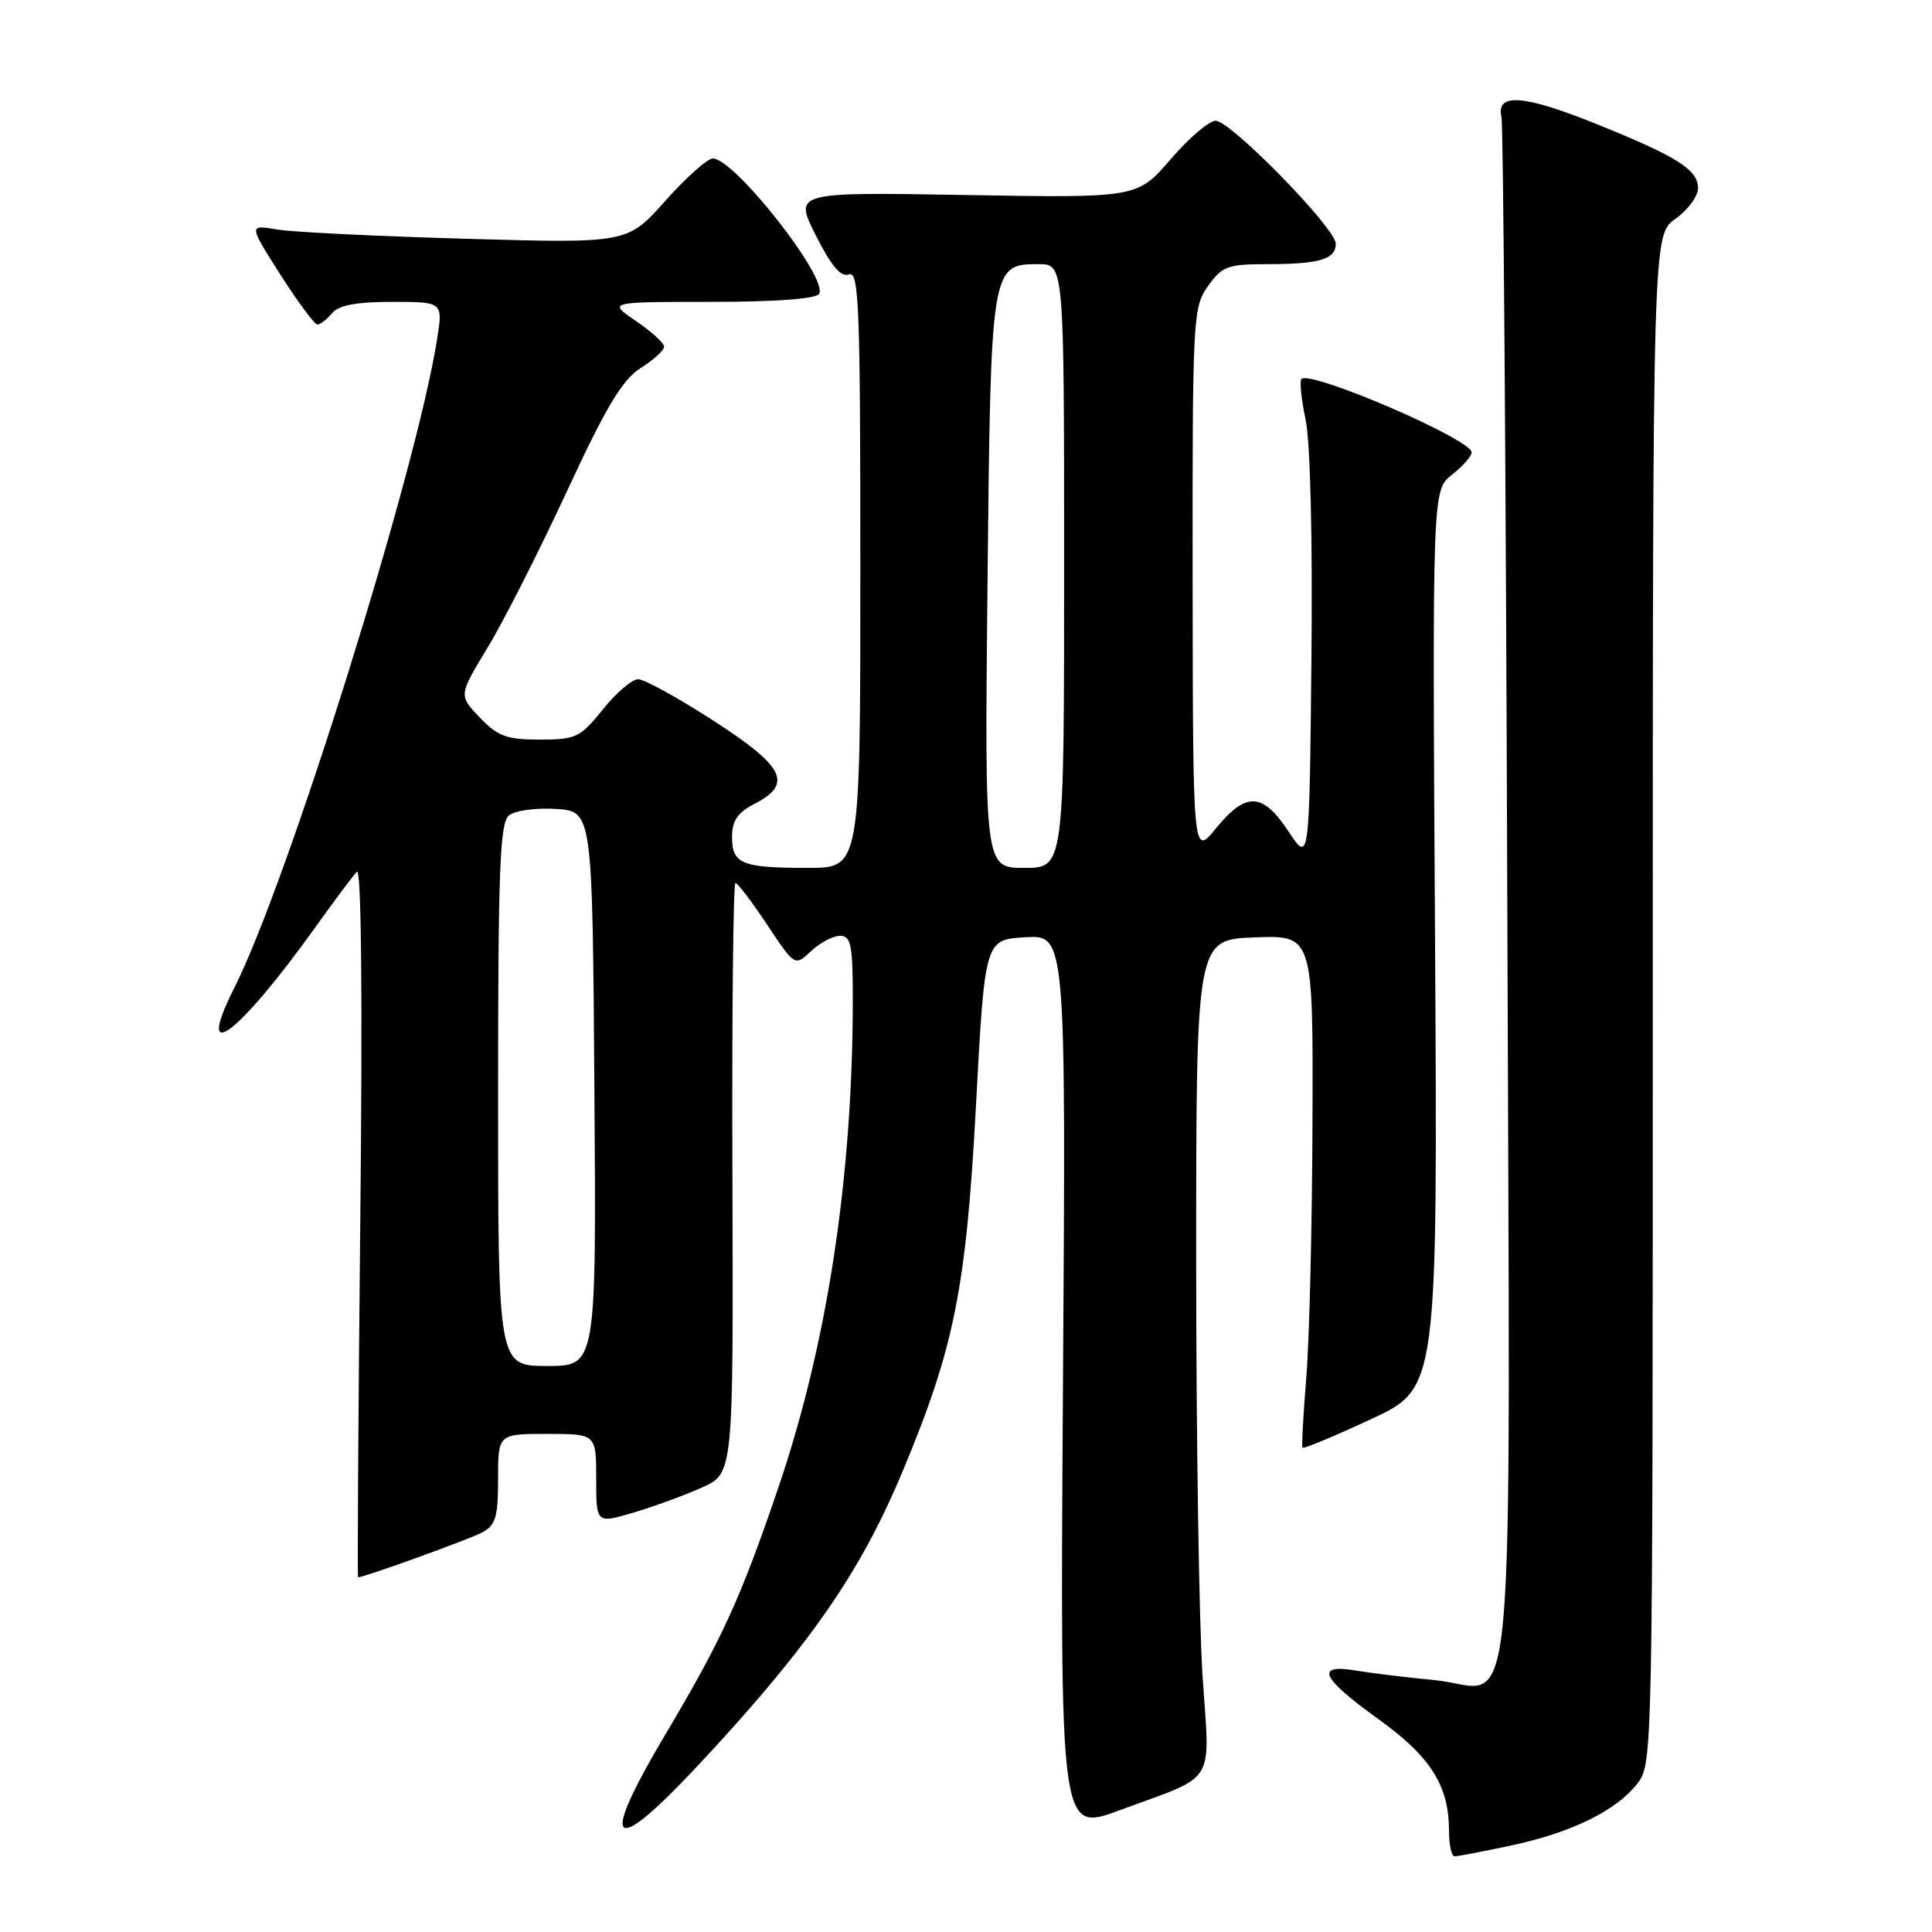 <?xml version="1.0" encoding="UTF-8" standalone="no"?>
<!DOCTYPE svg PUBLIC "-//W3C//DTD SVG 1.1//EN" "http://www.w3.org/Graphics/SVG/1.1/DTD/svg11.dtd" >
<svg xmlns="http://www.w3.org/2000/svg" xmlns:xlink="http://www.w3.org/1999/xlink" version="1.1" viewBox="0 0 256 256">
 <g >
 <path fill="currentColor"
d=" M 200.14 244.56 C 208.17 242.85 214.09 239.97 216.91 236.39 C 219.00 233.73 219.00 233.73 219.00 132.43 C 219.00 31.14 219.00 31.14 222.00 29.00 C 223.65 27.83 225.00 26.00 225.00 24.95 C 225.00 22.49 222.27 20.76 211.53 16.43 C 201.88 12.54 198.22 12.27 198.95 15.50 C 199.20 16.60 199.54 63.02 199.72 118.66 C 200.08 235.00 201.14 223.68 190.05 222.62 C 186.45 222.28 181.81 221.71 179.75 221.37 C 174.18 220.43 175.01 222.30 182.59 227.75 C 189.59 232.78 192.00 236.60 192.00 242.62 C 192.00 244.48 192.34 245.99 192.75 245.98 C 193.16 245.97 196.49 245.33 200.14 244.56 Z  M 100.95 224.50 C 109.88 214.00 114.99 205.94 119.48 195.25 C 126.43 178.69 128.02 170.82 129.32 146.50 C 130.50 124.50 130.50 124.50 135.87 124.19 C 141.24 123.89 141.24 123.89 140.85 183.33 C 140.46 242.78 140.46 242.78 148.29 239.89 C 161.40 235.06 160.32 236.79 159.35 222.16 C 158.88 215.20 158.50 190.38 158.50 167.00 C 158.50 124.50 158.50 124.50 166.25 124.21 C 174.00 123.92 174.00 123.92 173.91 148.71 C 173.87 162.34 173.50 177.55 173.09 182.50 C 172.69 187.45 172.46 191.65 172.59 191.83 C 172.72 192.01 176.80 190.31 181.66 188.05 C 190.50 183.94 190.50 183.94 190.15 124.45 C 189.79 64.95 189.79 64.95 192.40 62.90 C 193.83 61.78 195.00 60.45 195.00 59.94 C 195.00 58.22 173.65 49.02 172.45 50.22 C 172.18 50.49 172.43 52.91 173.00 55.60 C 173.62 58.52 173.94 71.40 173.77 87.43 C 173.50 114.36 173.50 114.36 170.74 110.18 C 167.30 104.98 165.11 104.88 161.13 109.75 C 158.07 113.50 158.07 113.50 158.03 77.15 C 158.00 41.98 158.07 40.71 160.07 37.90 C 161.95 35.27 162.67 35.00 167.99 35.00 C 174.84 35.00 177.00 34.35 177.00 32.29 C 177.00 30.26 163.07 16.00 161.08 16.00 C 160.21 16.00 157.52 18.30 155.10 21.12 C 150.69 26.23 150.69 26.23 127.94 25.84 C 105.20 25.45 105.20 25.45 108.10 31.19 C 110.17 35.29 111.43 36.77 112.50 36.36 C 113.82 35.86 114.00 40.58 114.00 75.39 C 114.00 115.00 114.00 115.00 107.08 115.00 C 98.28 115.00 97.00 114.48 97.00 110.92 C 97.00 108.74 97.72 107.68 100.00 106.50 C 105.10 103.86 103.97 101.58 94.51 95.48 C 89.84 92.46 85.36 90.00 84.56 90.00 C 83.75 90.00 81.65 91.80 79.88 94.00 C 76.88 97.73 76.32 98.00 71.52 98.00 C 67.14 98.00 65.96 97.57 63.57 95.07 C 60.77 92.15 60.77 92.15 64.58 85.86 C 66.69 82.40 71.41 73.09 75.09 65.16 C 80.32 53.88 82.46 50.31 84.89 48.77 C 86.60 47.69 88.00 46.41 88.00 45.94 C 88.00 45.46 86.32 43.93 84.27 42.54 C 80.54 40.00 80.54 40.00 94.21 40.00 C 102.74 40.00 108.13 39.60 108.54 38.94 C 109.80 36.89 97.33 21.00 94.45 21.00 C 93.74 21.00 90.90 23.53 88.15 26.62 C 83.13 32.25 83.13 32.25 61.82 31.64 C 50.09 31.31 38.80 30.76 36.72 30.41 C 32.94 29.77 32.94 29.77 37.15 36.39 C 39.47 40.02 41.68 43.00 42.06 43.00 C 42.44 43.00 43.32 42.32 44.00 41.50 C 44.88 40.44 47.21 40.00 51.97 40.00 C 58.70 40.00 58.70 40.00 57.91 44.99 C 55.15 62.47 38.15 116.84 31.04 130.91 C 25.68 141.53 31.52 137.19 41.69 123.00 C 44.25 119.42 46.77 116.05 47.29 115.50 C 47.88 114.87 48.05 132.13 47.74 161.75 C 47.47 187.74 47.34 209.00 47.45 209.00 C 48.26 209.00 62.19 203.97 63.87 203.07 C 65.68 202.10 66.00 201.02 66.00 195.96 C 66.00 190.00 66.00 190.00 72.50 190.00 C 79.00 190.00 79.00 190.00 79.00 195.95 C 79.00 201.89 79.00 201.89 83.93 200.43 C 86.65 199.62 90.74 198.13 93.02 197.10 C 97.18 195.24 97.18 195.24 97.05 156.12 C 96.97 134.60 97.16 117.00 97.45 117.00 C 97.74 117.00 99.63 119.49 101.65 122.53 C 105.32 128.05 105.32 128.05 107.47 126.03 C 108.66 124.91 110.39 124.00 111.31 124.00 C 112.76 124.00 113.00 125.19 113.00 132.35 C 113.00 155.89 109.64 177.99 103.15 197.07 C 98.14 211.81 95.67 217.21 88.11 229.92 C 80.45 242.79 80.64 245.75 88.61 237.93 C 91.65 234.94 97.21 228.90 100.95 224.50 Z  M 66.00 145.12 C 66.00 115.32 66.24 109.04 67.42 108.06 C 68.22 107.40 70.97 107.02 73.67 107.19 C 78.50 107.50 78.50 107.50 78.76 144.25 C 79.02 181.00 79.02 181.00 72.51 181.00 C 66.00 181.00 66.00 181.00 66.00 145.12 Z  M 130.85 77.29 C 131.28 35.17 131.31 35.00 137.62 35.00 C 141.00 35.00 141.00 35.00 141.00 75.00 C 141.00 115.00 141.00 115.00 135.73 115.00 C 130.47 115.00 130.47 115.00 130.85 77.29 Z "/>
</g>
</svg>